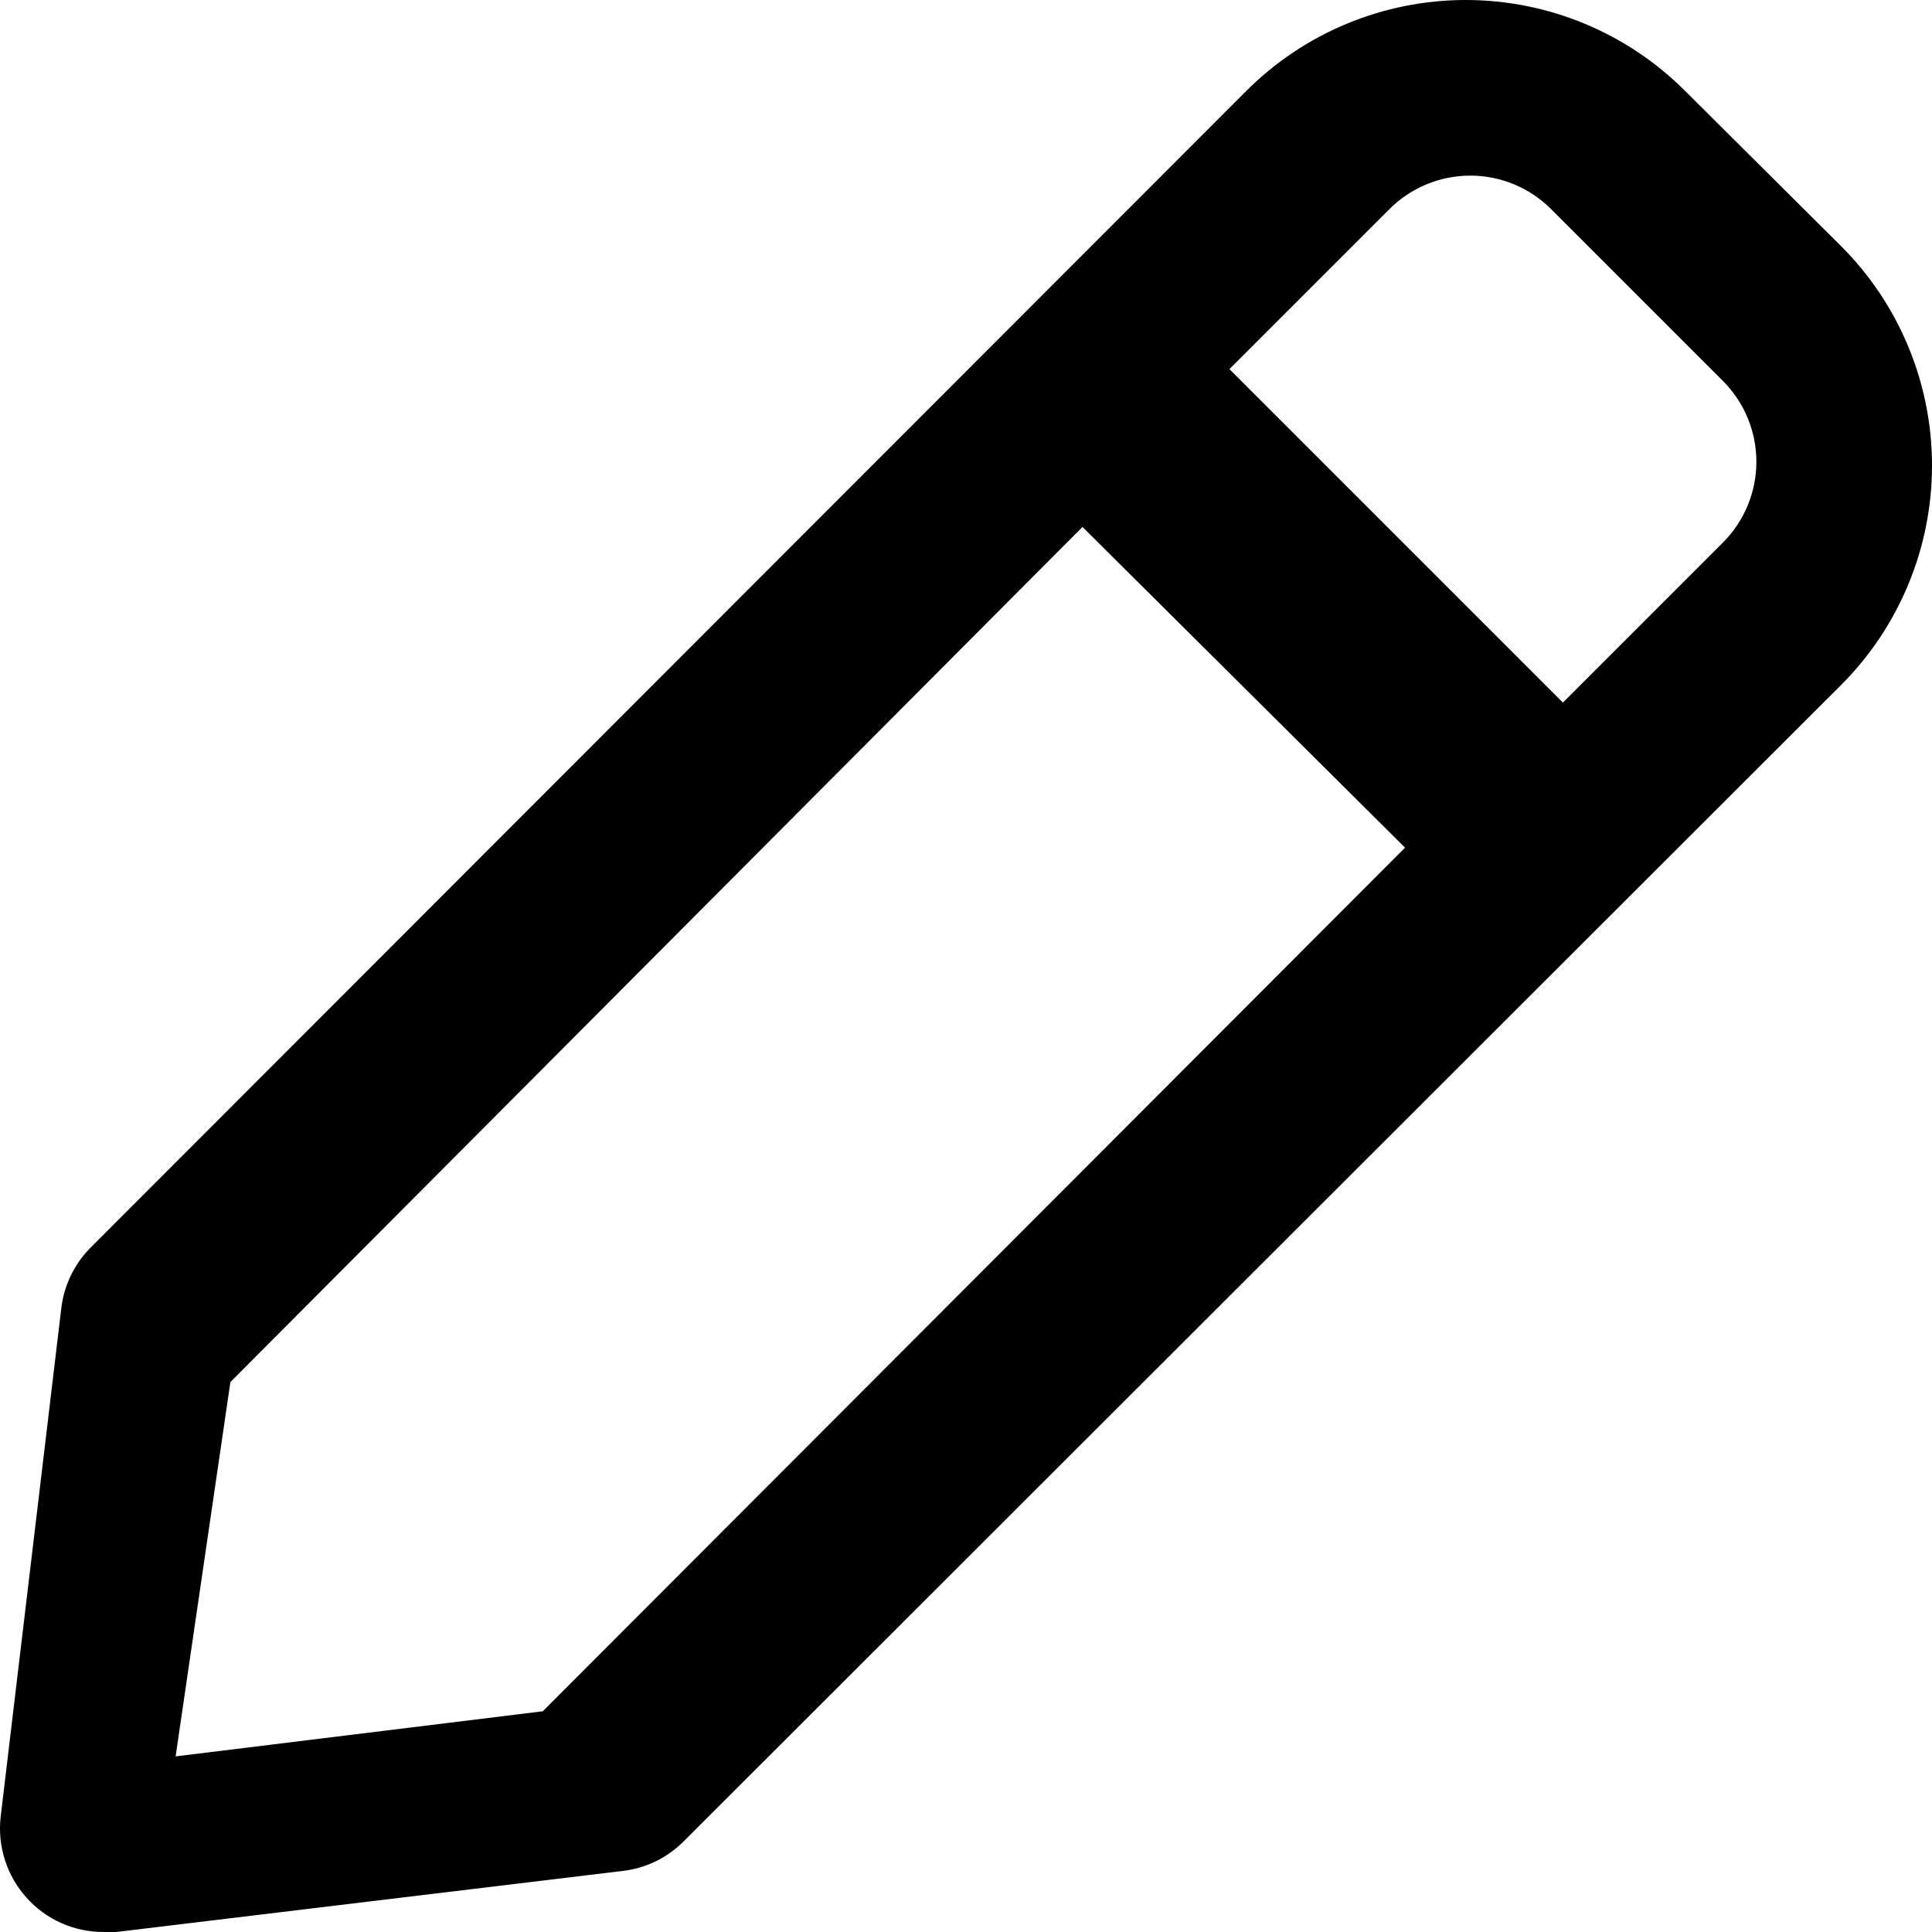 <?xml version="1.0" encoding="UTF-8"?>
<svg width="20px" height="20px" viewBox="0 0 20 20" version="1.1" xmlns="http://www.w3.org/2000/svg" xmlns:xlink="http://www.w3.org/1999/xlink">
    <title>path-1</title>
    <g id="Page-1" stroke="none" stroke-width="1" fill="none" fill-rule="evenodd">
        <path d="M17.447,0.944 C16.845,0.34 16.027,0 15.173,0 C14.32,0 13.501,0.34 12.899,0.944 L0.928,12.925 C0.762,13.097 0.658,13.319 0.633,13.556 L0.007,18.806 C-0.028,19.111 0.069,19.416 0.274,19.644 C0.478,19.873 0.771,20.002 1.077,20 L1.203,20 L6.445,19.368 C6.684,19.341 6.906,19.233 7.076,19.063 L19.056,7.094 C19.66,6.491 20,5.673 20,4.819 C20,3.966 19.66,3.147 19.056,2.545 L17.447,0.944 Z M5.619,17.715 L1.818,18.182 L2.385,14.307 L11.206,5.455 L14.545,8.775 L5.619,17.715 Z M17.834,5.618 L16.179,7.273 L12.727,3.821 L14.382,2.166 C14.604,1.943 14.906,1.818 15.22,1.818 C15.535,1.818 15.836,1.943 16.058,2.166 L17.834,3.942 C18.057,4.164 18.182,4.465 18.182,4.78 C18.182,5.094 18.057,5.396 17.834,5.618 Z" id="path-1" fill="#000000" fill-rule="nonzero"></path>
    </g>
</svg>